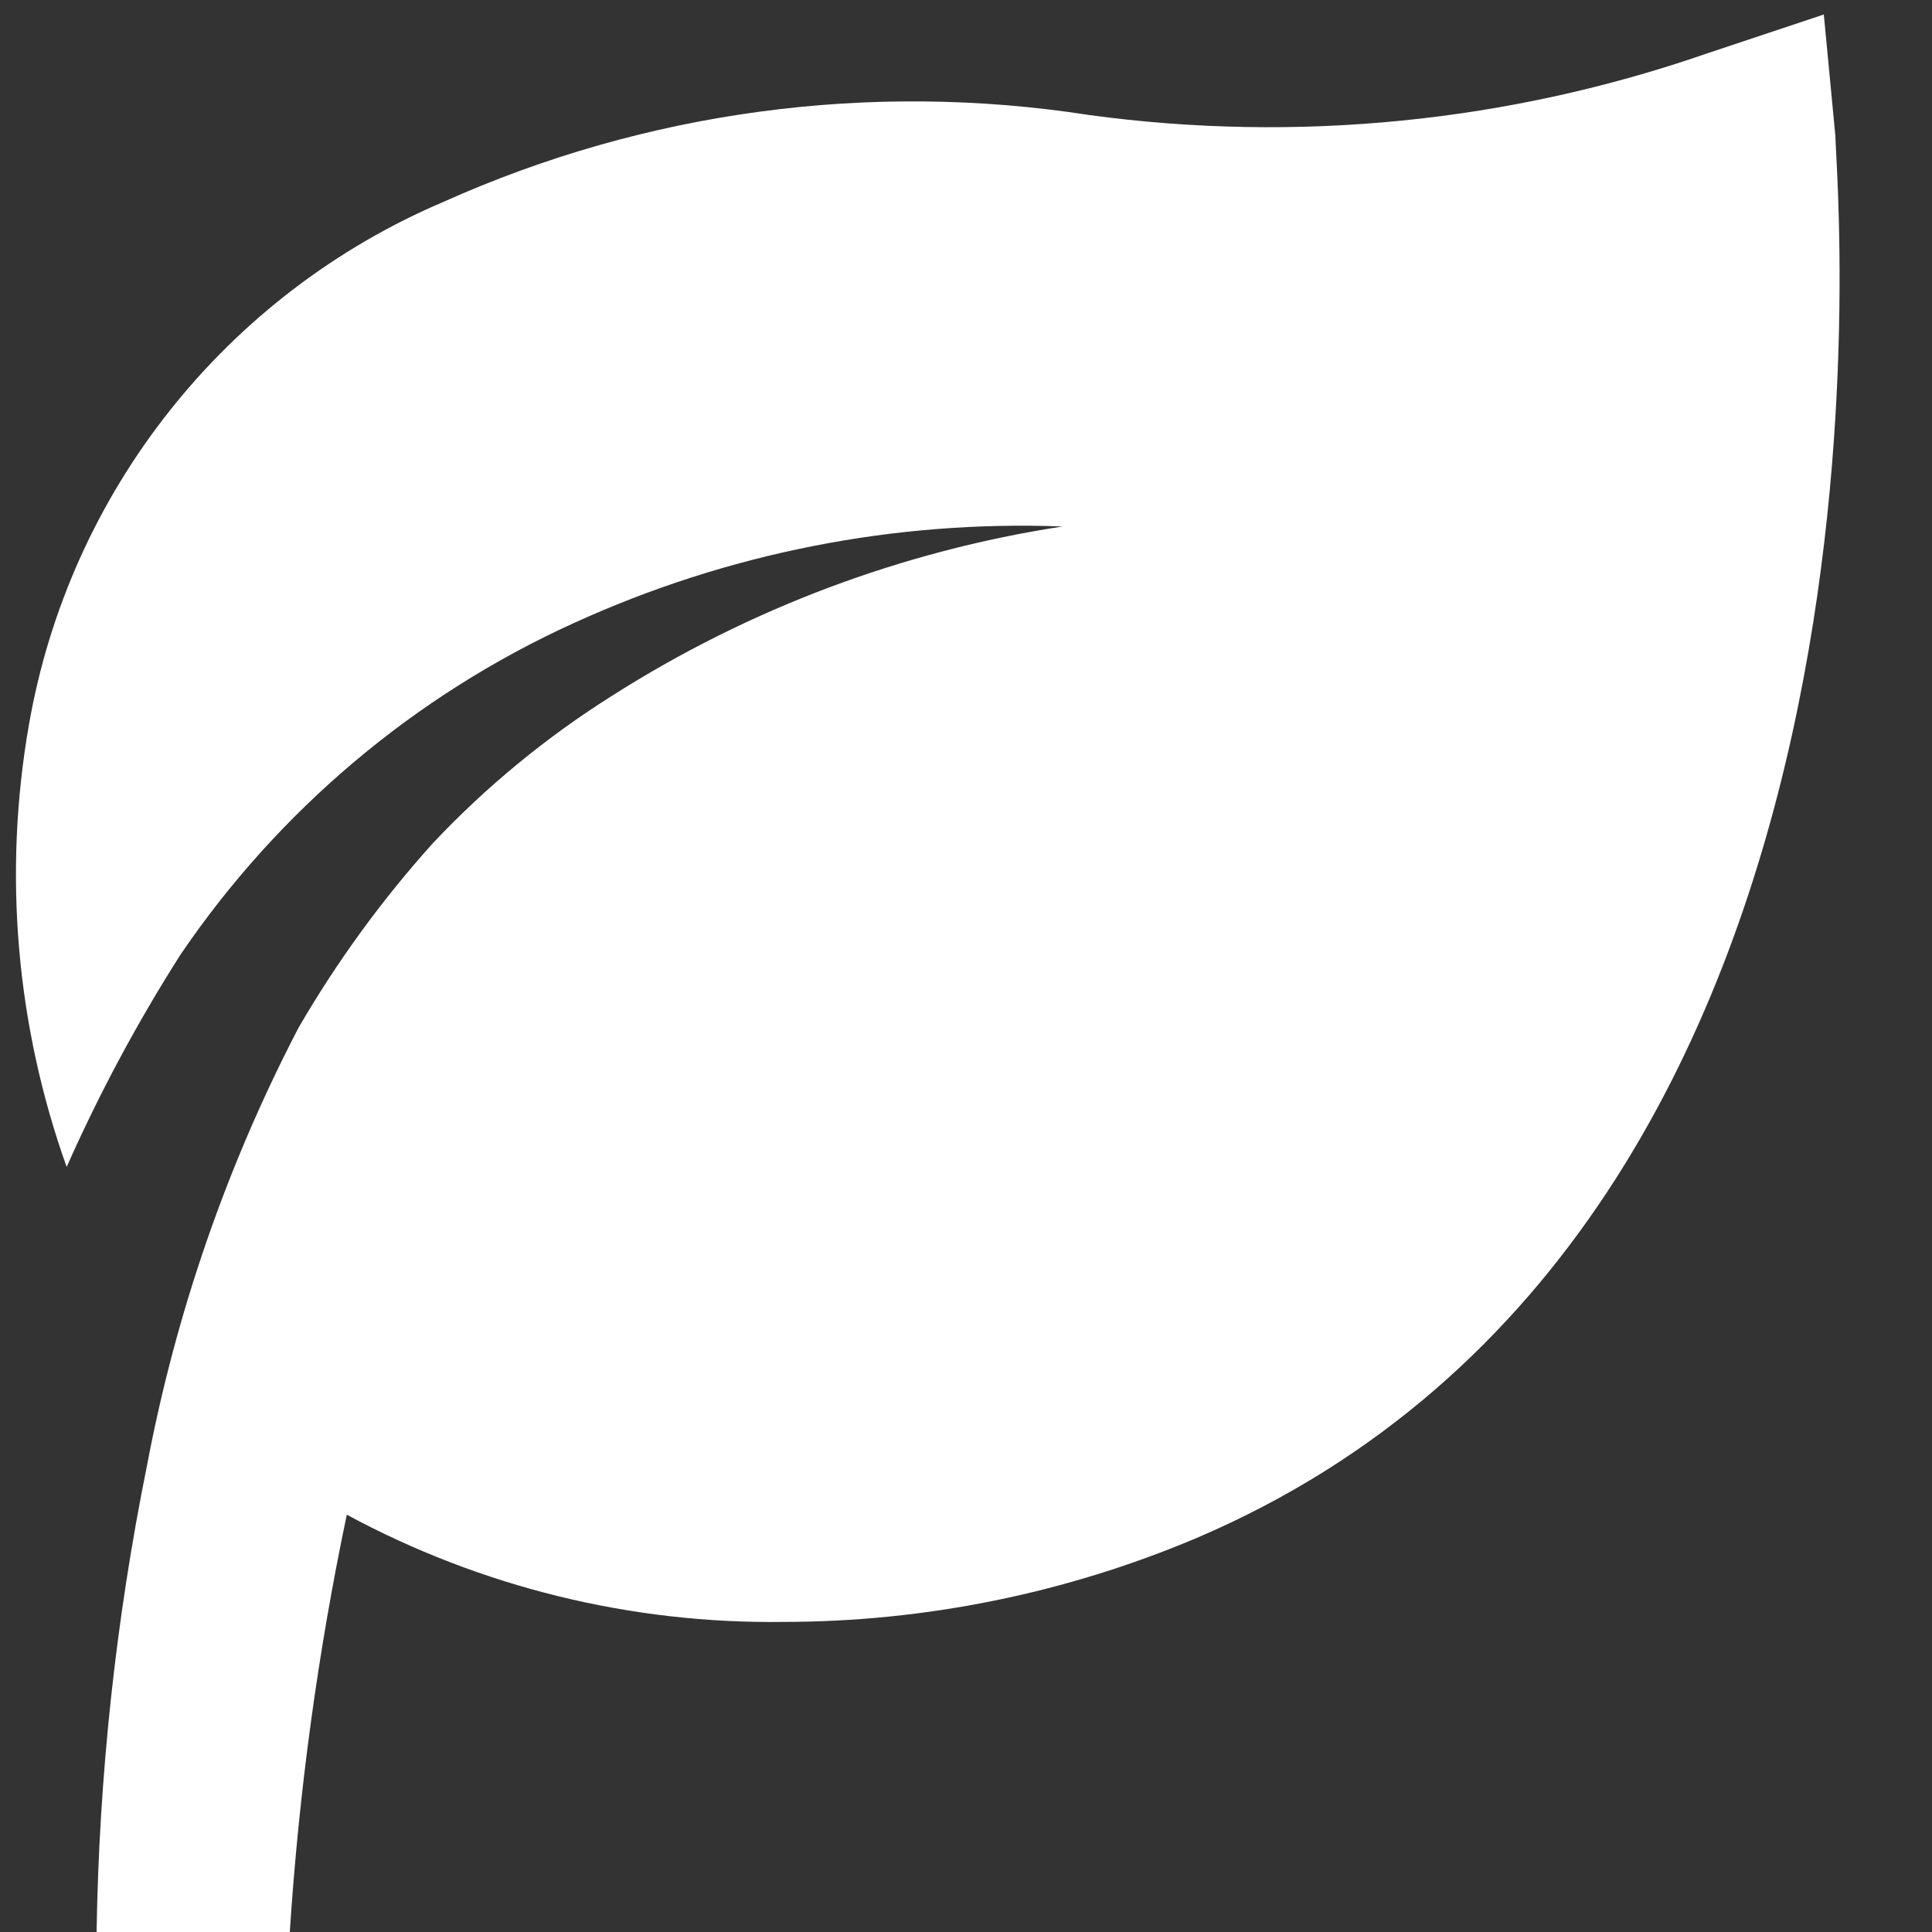 <svg width="20" height="20" viewBox="0 0 20 20" fill="none" xmlns="http://www.w3.org/2000/svg">
<rect x="0" y="0" width="20" height="20" fill="#333333" stroke="none"/>
<path d="M19 1.41L18.88 0.15L17.68 0.55C15.623 1.265 13.427 1.484 11.27 1.19C9.003 0.838 6.683 1.151 4.59 2.09C3.481 2.562 2.507 3.305 1.758 4.25C1.008 5.195 0.507 6.312 0.3 7.5C0.031 9.035 0.166 10.613 0.69 12.08C1.028 11.318 1.422 10.583 1.87 9.88C2.886 8.385 4.294 7.198 5.94 6.45C7.526 5.726 9.258 5.384 11 5.45C9.342 5.704 7.755 6.3 6.34 7.2C5.658 7.629 5.032 8.143 4.48 8.73C3.952 9.317 3.486 9.957 3.09 10.64C2.347 12.068 1.818 13.598 1.52 15.18C1.199 16.767 1.025 18.381 1 20H3C3.094 18.548 3.291 17.104 3.59 15.68C4.977 16.429 6.533 16.811 8.11 16.79C9.581 16.789 11.036 16.493 12.39 15.92C20 12.67 19 1.86 19 1.41Z" fill="white"/>
</svg>
